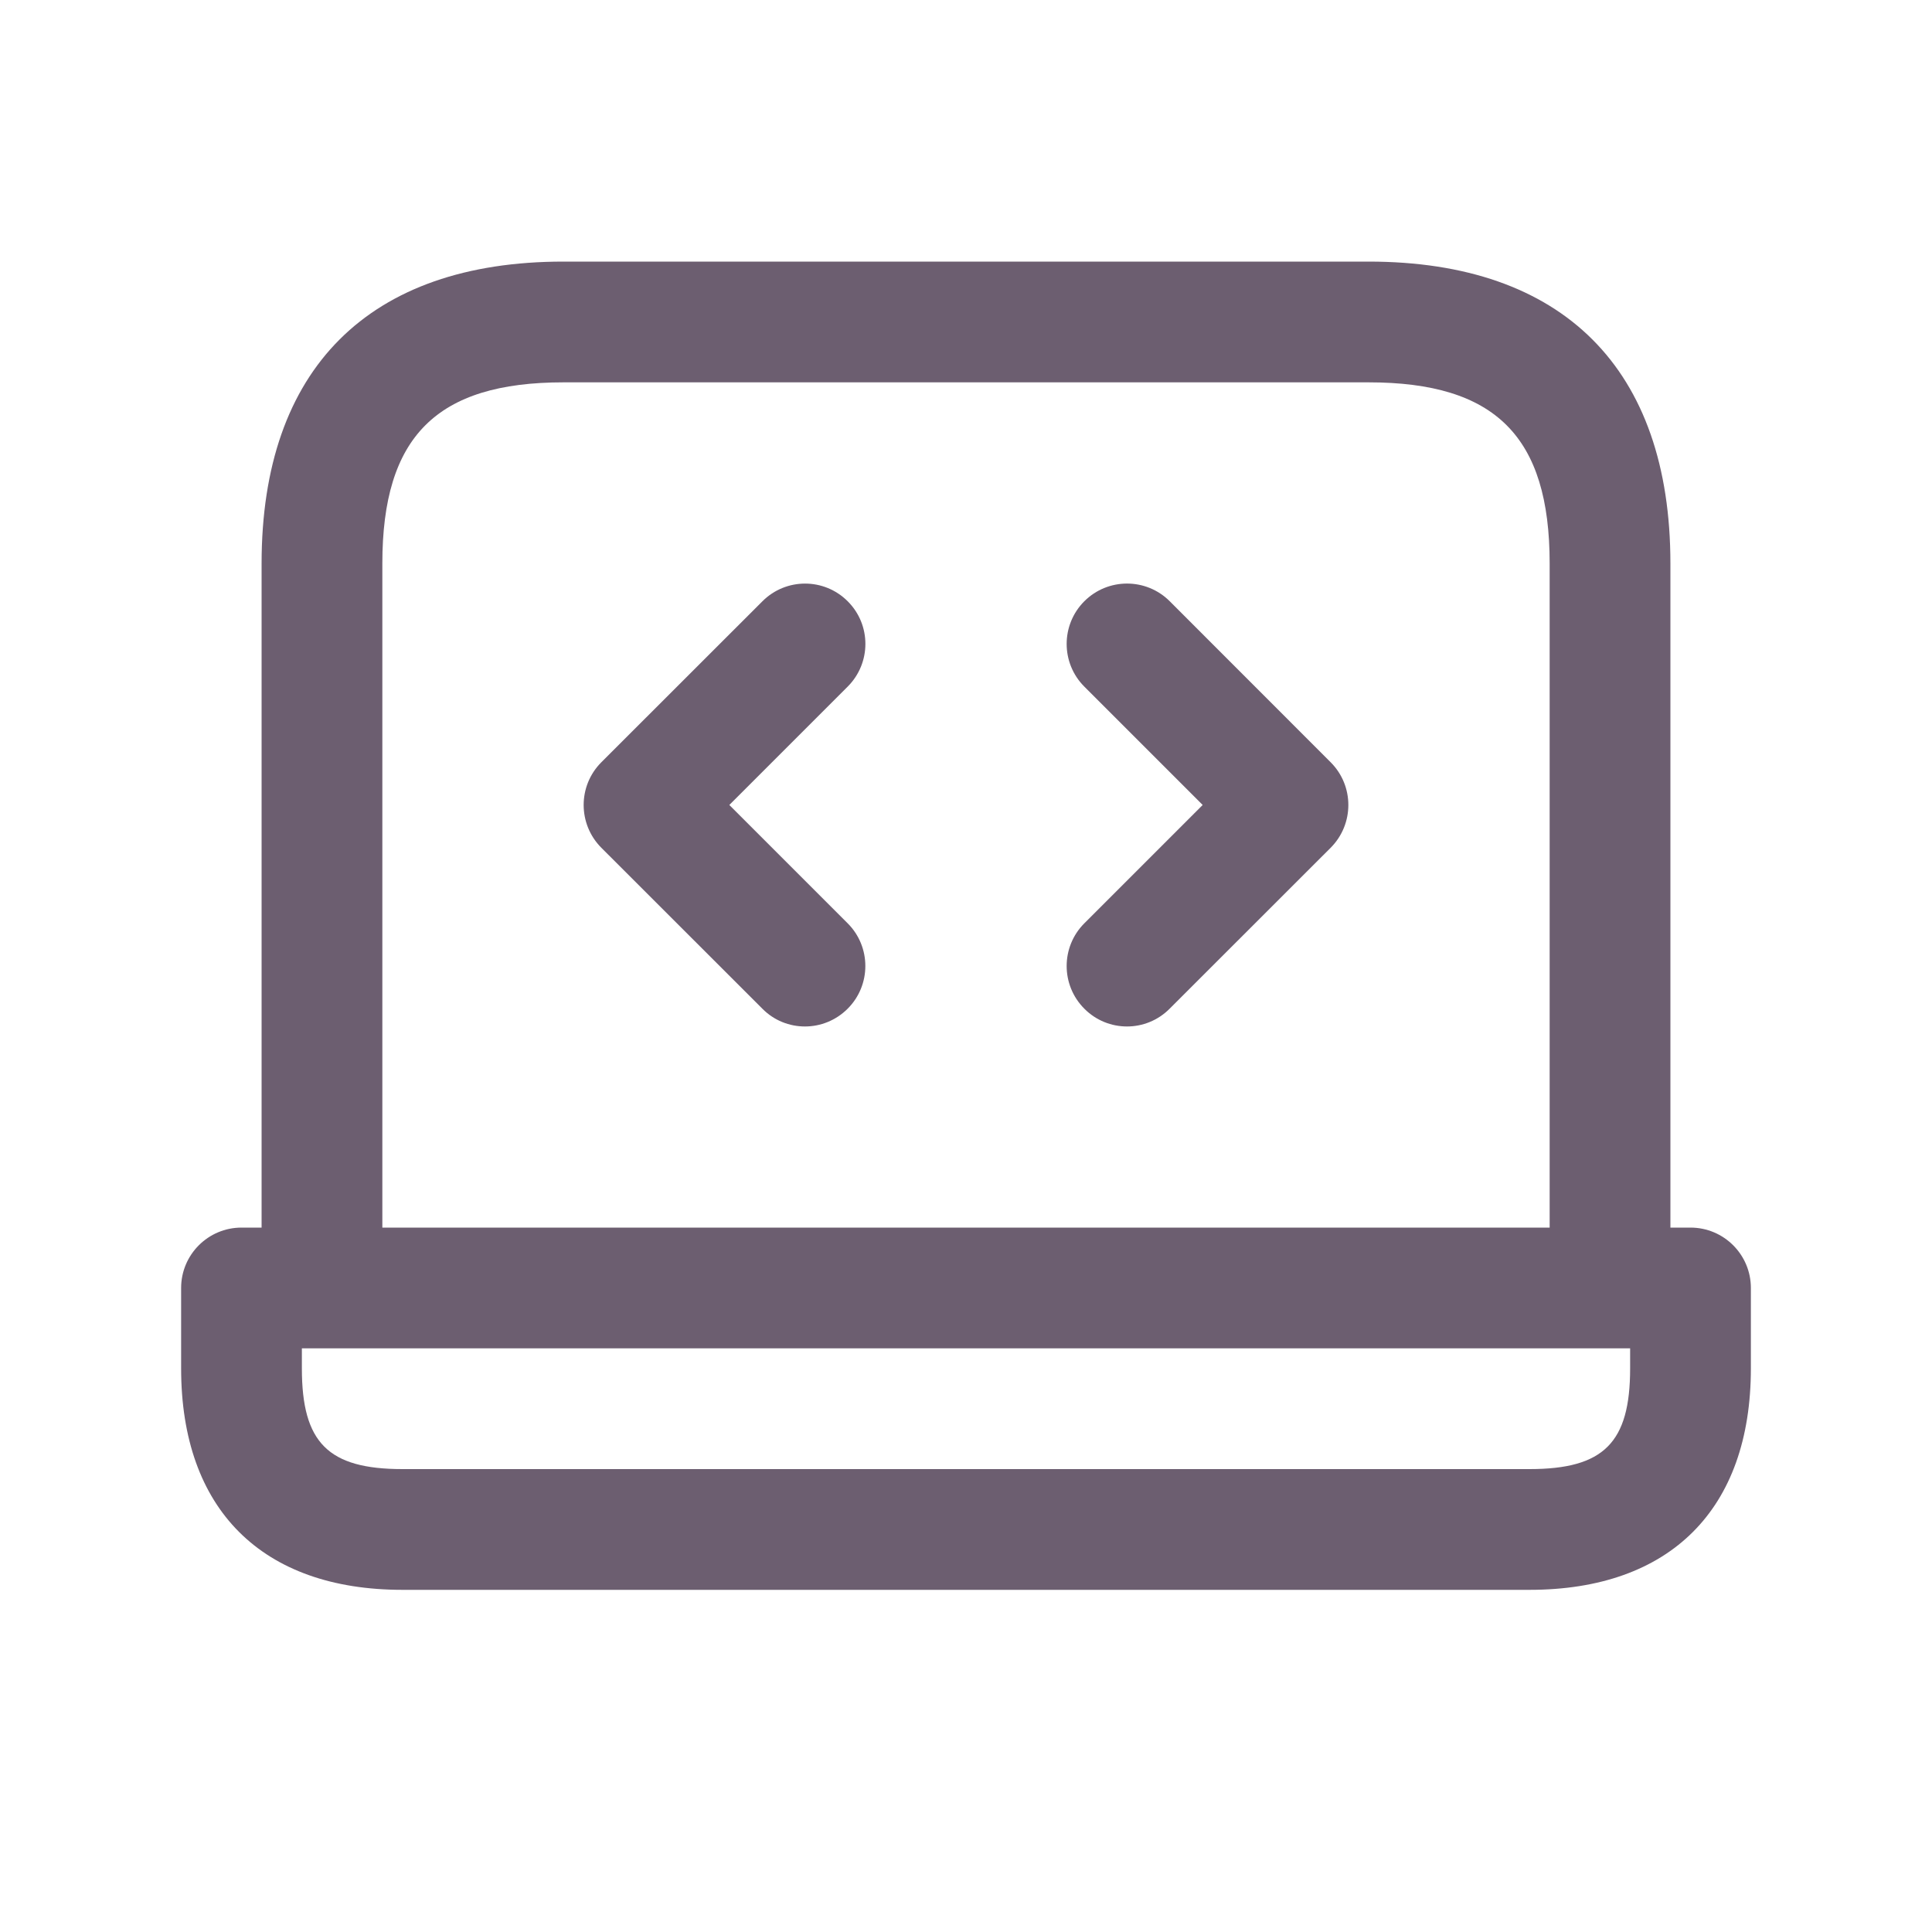 <svg width="20" height="20" viewBox="0 0 20 20" fill="none" xmlns="http://www.w3.org/2000/svg">
<path d="M17.5 12.708H17.292V5.833C17.292 3.818 16.182 2.708 14.167 2.708H5.833C3.818 2.708 2.708 3.818 2.708 5.833V12.708H2.5C2.155 12.708 1.875 12.988 1.875 13.333V14.166C1.875 15.623 2.71 16.458 4.167 16.458H15.833C17.29 16.458 18.125 15.623 18.125 14.166V13.333C18.125 12.988 17.845 12.708 17.5 12.708ZM3.958 5.833C3.958 4.519 4.519 3.958 5.833 3.958H14.167C15.481 3.958 16.042 4.519 16.042 5.833V12.708H3.958V5.833ZM16.875 14.166C16.875 14.935 16.602 15.208 15.833 15.208H4.167C3.397 15.208 3.125 14.935 3.125 14.166V13.958H16.875V14.166ZM8.775 7.108L7.55 8.333L8.775 9.558C9.019 9.802 9.019 10.198 8.775 10.442C8.653 10.564 8.493 10.626 8.333 10.626C8.173 10.626 8.013 10.565 7.892 10.442L6.225 8.776C5.981 8.531 5.981 8.135 6.225 7.891L7.892 6.225C8.136 5.98 8.532 5.98 8.776 6.225C9.02 6.469 9.019 6.864 8.775 7.108ZM13.775 7.891C14.019 8.135 14.019 8.531 13.775 8.776L12.108 10.442C11.987 10.564 11.827 10.626 11.667 10.626C11.507 10.626 11.347 10.565 11.225 10.442C10.981 10.198 10.981 9.802 11.225 9.558L12.45 8.333L11.225 7.108C10.981 6.864 10.981 6.468 11.225 6.224C11.469 5.98 11.865 5.98 12.109 6.224L13.775 7.891Z" fill="#6C5E70"/>
</svg>
